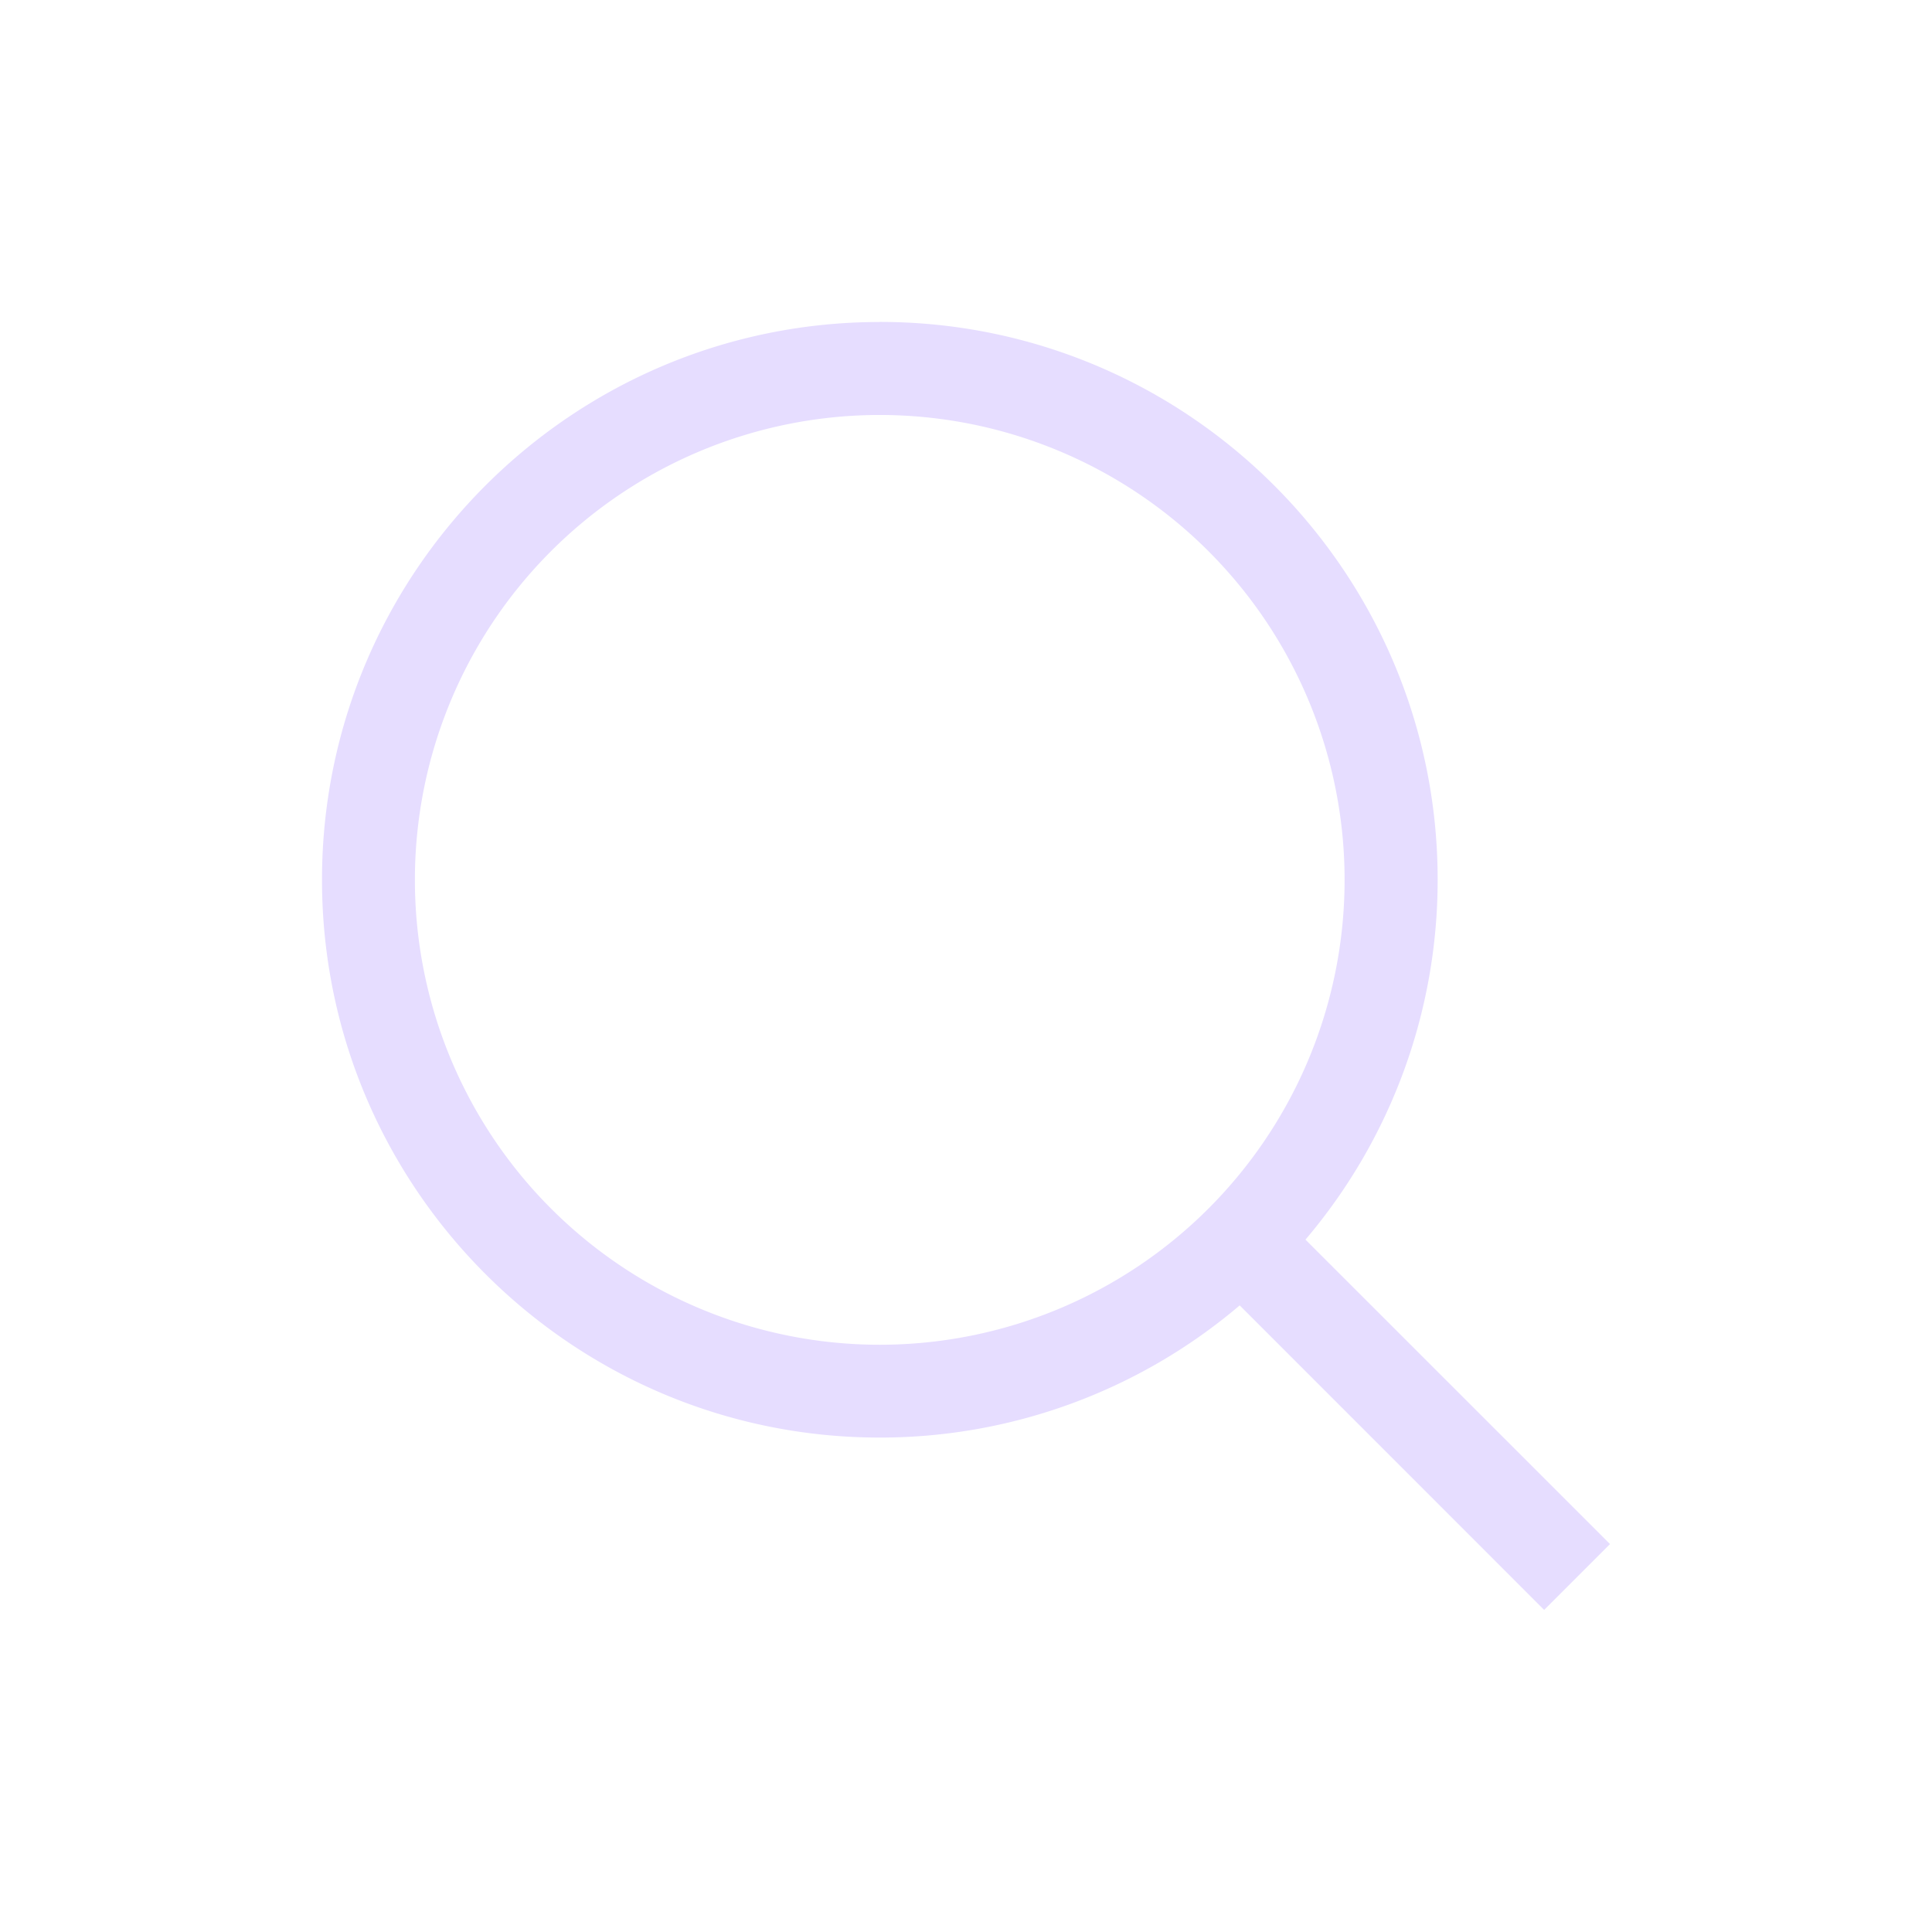 <svg xmlns="http://www.w3.org/2000/svg" width="24" height="24" version="1.1">
 <g transform="translate(-272,-44)">
  <path d="m282.929 48c-3.823 0-6.929 3.107-6.929 6.929 0 3.823 3.107 6.929 6.929 6.929a6.895 6.895 0 0 0 4.471-1.642l3.782 3.783 0.818-0.818-3.783-3.782a6.895 6.895 0 0 0 1.642-4.471c0-3.823-3.107-6.929-6.929-6.929zm0 1.155a5.775 5.775 0 0 1 5.774 5.775 5.775 5.775 0 0 1-5.774 5.775 5.775 5.775 0 0 1-5.775-5.775 5.775 5.775 0 0 1 5.775-5.775z" font-weight="400" overflow="visible" style="fill:#e6ddff"/>
 </g>
</svg>
